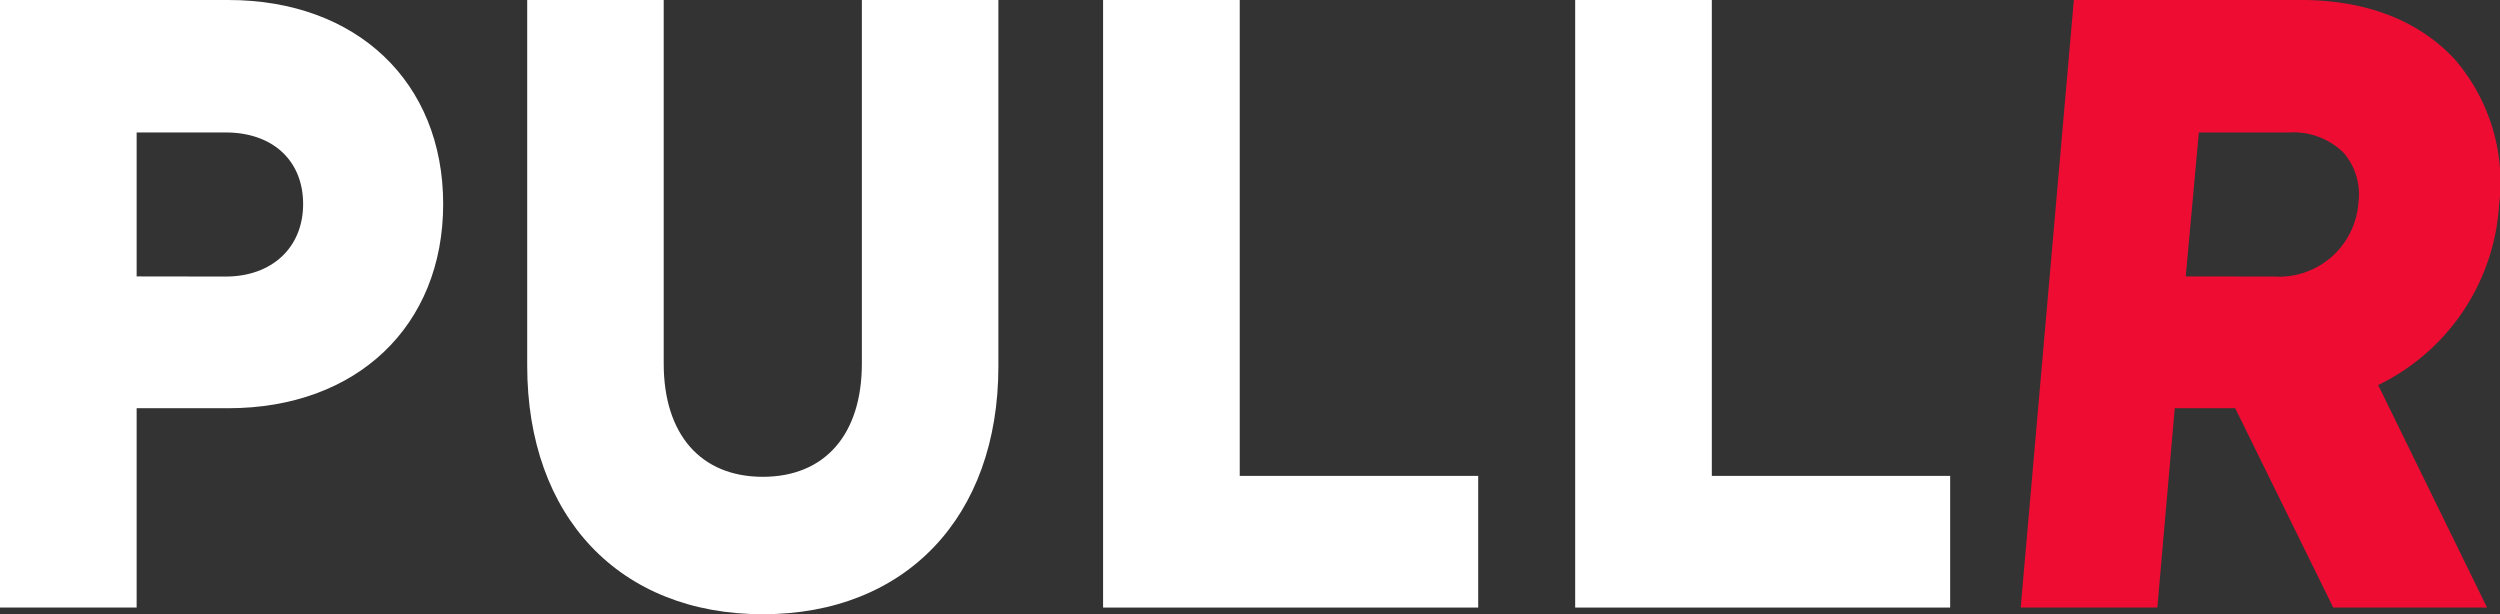 <svg xmlns="http://www.w3.org/2000/svg" viewBox="0 0 191.01 46.93"><rect x="0" y="0" width="191.01" height="46.93" fill="#333333" stroke="none"/><defs><style>.cls-1{fill:#fff;}.cls-2{fill:#ef0c33;}</style></defs><title>Asset 2</title><g id="Layer_2" data-name="Layer 2"><g id="Layer_8" data-name="Layer 8"><path class="cls-1" d="M0,46.42V0H17.44c9.82,0,16.42,6.27,16.42,15.59s-6.6,15.6-16.42,15.6h-7V46.42ZM17.24,21.13c3.54,0,5.92-2.22,5.92-5.54s-2.32-5.47-5.92-5.47H10.44v11Z"/><polygon class="cls-1" points="84.28 46.42 84.28 0 94.72 0 94.72 36.36 112.94 36.36 112.94 46.42 84.28 46.42"/><polygon class="cls-1" points="120.35 46.42 120.35 0 130.79 0 130.79 36.36 149 36.36 149 46.42 120.35 46.42"/><path class="cls-2" d="M178.27,46.42l-7.49-15.23h-4.62l-1.33,15.23H154.39L158.45,0H175.8c5,0,9,1.57,11.75,4.53a14.37,14.37,0,0,1,3.39,11.15,16.43,16.43,0,0,1-9.24,13.74l8.32,17Zm-4.51-25.29a6.08,6.08,0,0,0,6.43-5.62,4.87,4.87,0,0,0-1.12-3.83,5.47,5.47,0,0,0-4.17-1.56H168l-1,11Z"/><path class="cls-1" d="M58.28,46.93c-10.94,0-18-7.44-18-19V0H50.71V27.78c0,5.41,2.83,8.65,7.57,8.65s7.57-3.23,7.57-8.65V0H76.28V28C76.28,39.48,69.21,46.93,58.28,46.93Z"/></g></g></svg>